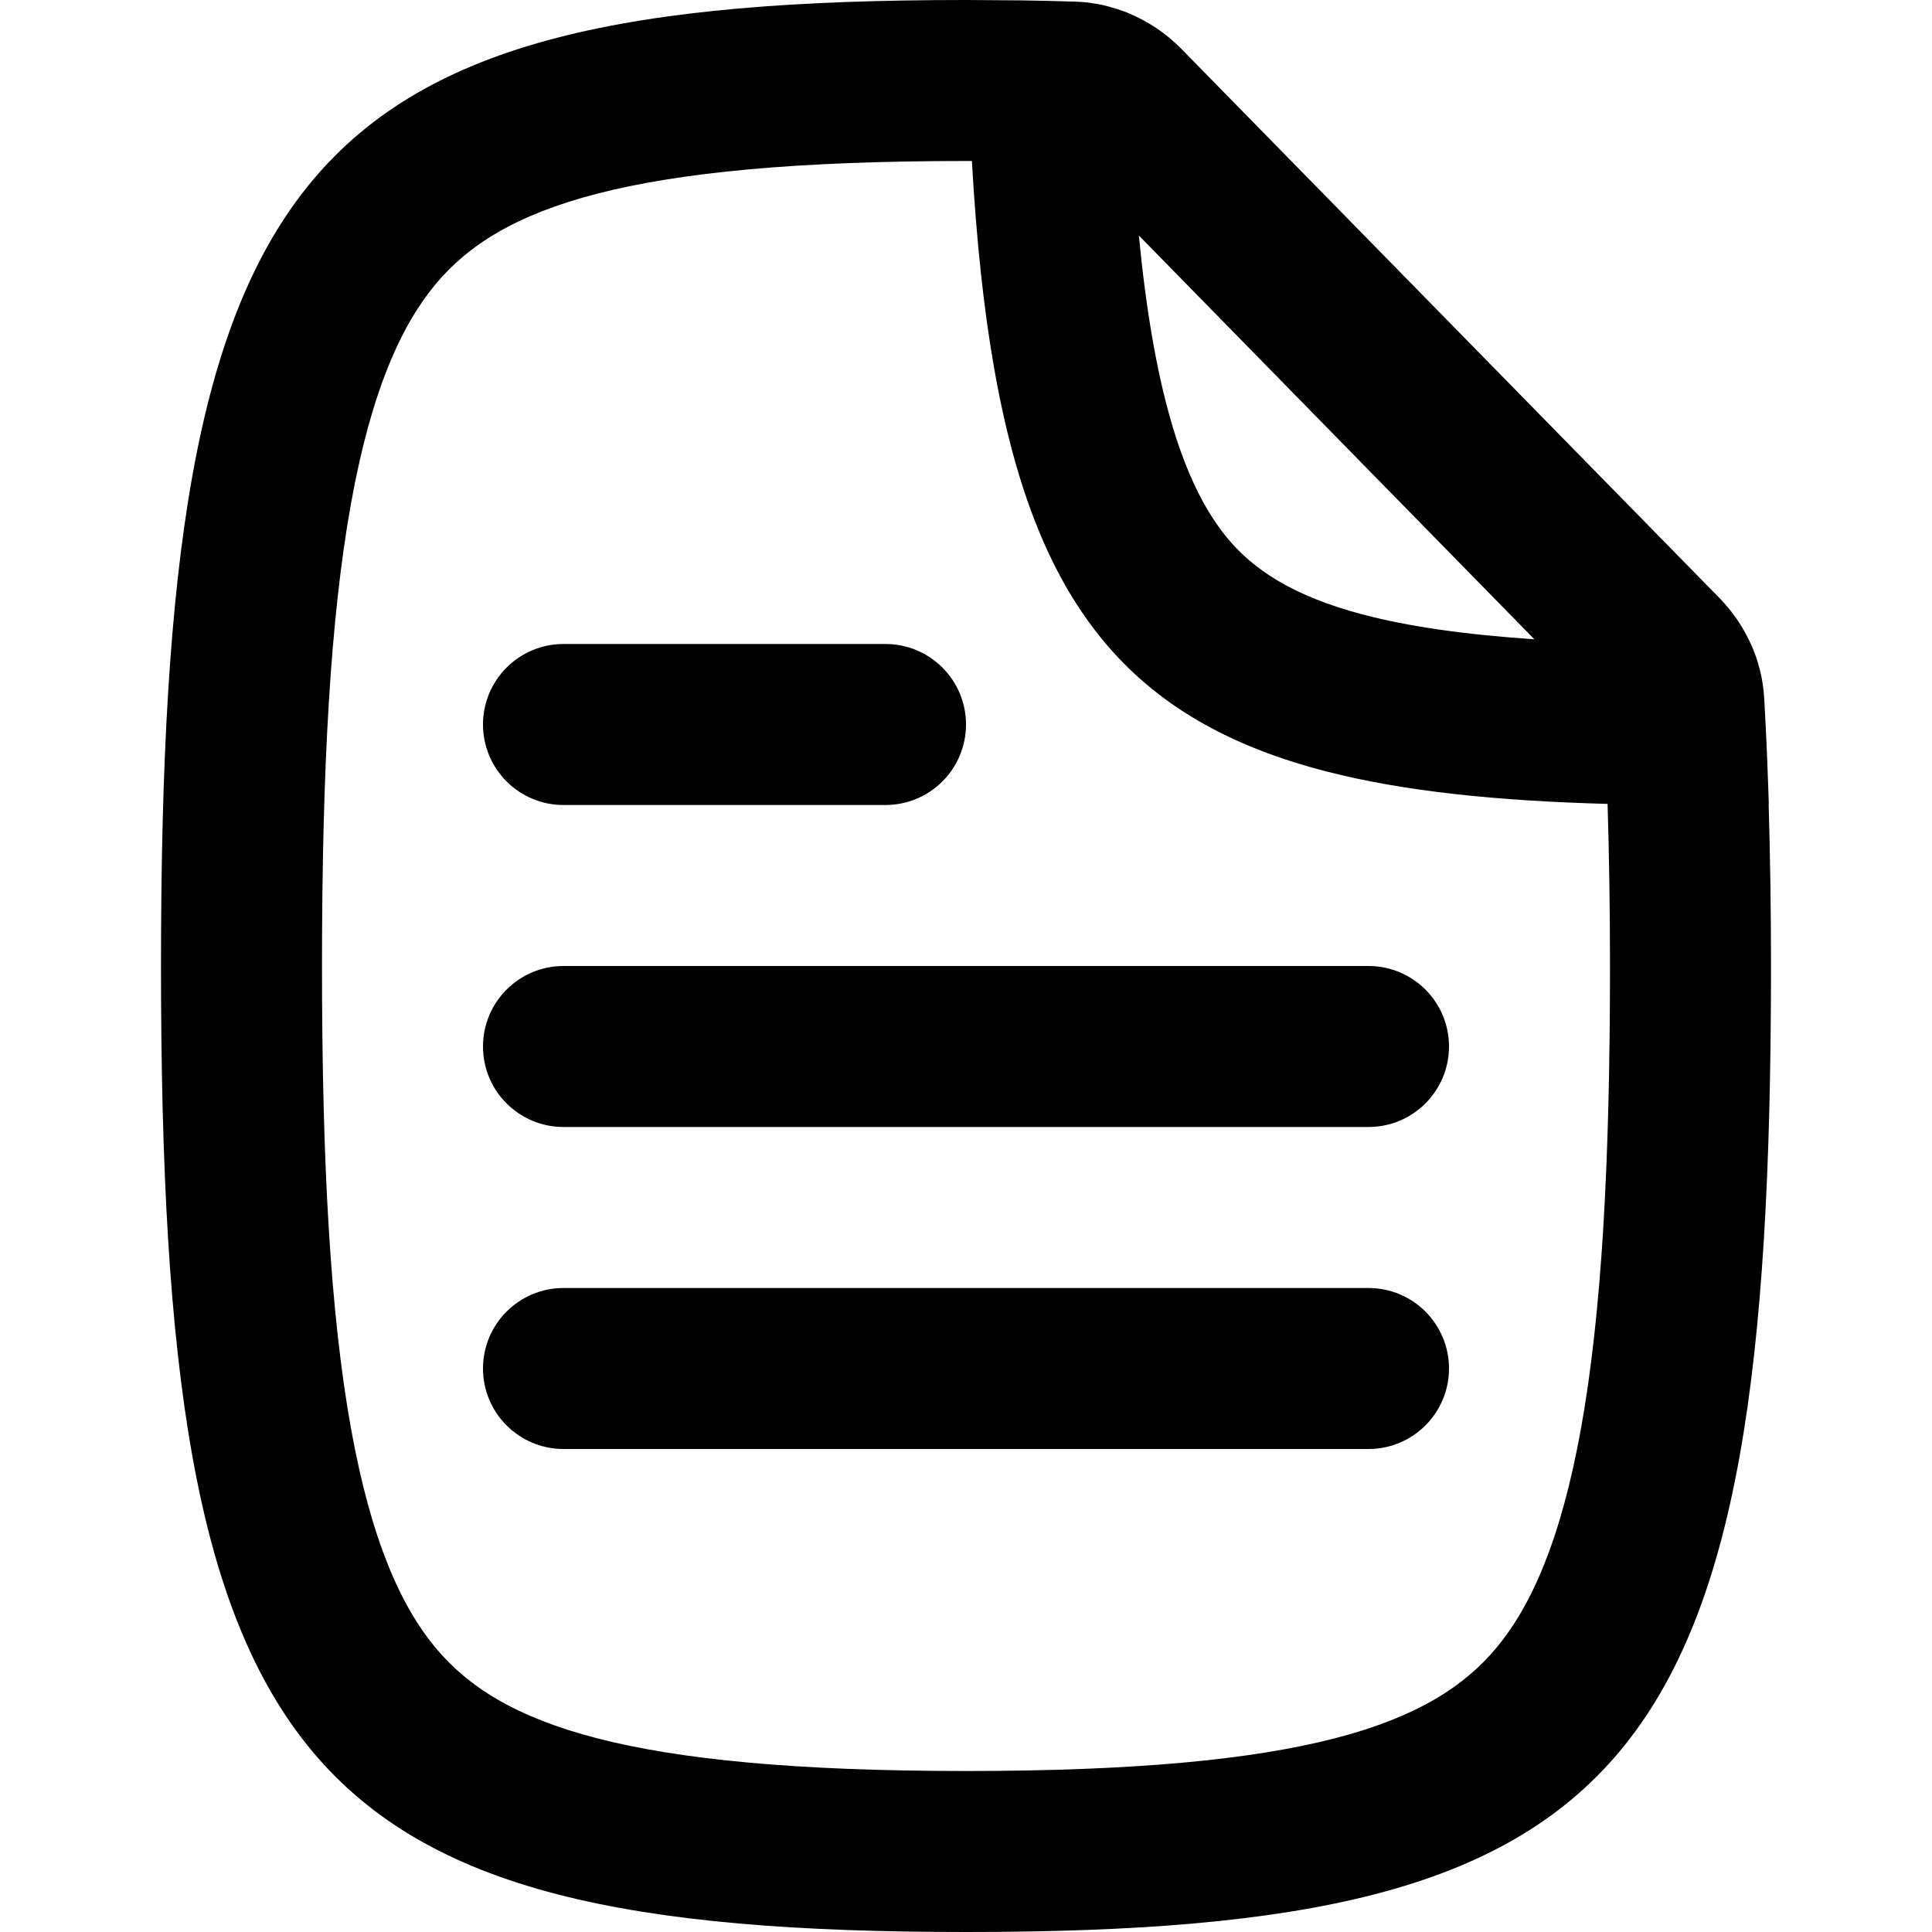 <svg width="256" height="256" viewBox="0 0 256 256" fill="none" xmlns="http://www.w3.org/2000/svg">
<path d="M181.333 170.667C187.224 170.667 192 175.443 192 181.333C192 187.224 187.224 192 181.333 192H74.666C68.775 192 64 187.224 64 181.333C64 175.442 68.775 170.667 74.666 170.667H181.333Z" fill="black"/>
<path d="M181.333 128C187.224 128 192 132.776 192 138.667C192 144.557 187.224 149.333 181.333 149.333H74.666C68.775 149.333 64 144.558 64 138.667C64 132.776 68.775 128 74.666 128H181.333Z" fill="black"/>
<path d="M117.333 85.333C123.224 85.334 128 90.109 128 96C128 101.891 123.224 106.666 117.333 106.667H74.666C68.775 106.667 64 101.891 64 96C64 90.109 68.775 85.333 74.666 85.333H117.333Z" fill="black"/>
<path fill-rule="evenodd" clip-rule="evenodd" d="M135.479 0.052C137.891 0.088 140.251 0.144 142.552 0.219C143.199 0.24 143.842 0.291 144.479 0.375C144.58 0.388 144.68 0.412 144.781 0.427C145.275 0.5 145.765 0.589 146.25 0.698C146.538 0.763 146.819 0.85 147.104 0.927C147.404 1.009 147.704 1.092 148 1.188C148.294 1.282 148.585 1.382 148.875 1.49C149.058 1.558 149.246 1.614 149.427 1.688V1.708C152.074 2.785 154.504 4.399 156.541 6.479L227.823 79.229C229.552 80.995 230.948 83.036 231.958 85.25L231.968 85.26C232.991 87.504 233.61 89.926 233.76 92.427C233.911 94.95 234.035 97.543 234.146 100.198C234.157 100.478 234.165 100.76 234.177 101.042C234.249 102.844 234.32 104.677 234.375 106.542H234.354C234.553 113.28 234.666 120.425 234.666 128C234.666 234.667 216.889 256 128 256C39.111 256 21.333 234.667 21.333 128C21.333 21.333 39.111 1.37758e-06 128 1.37758e-06C128.024 1.37758e-06 128.048 -1.72197e-06 128.073 1.37758e-06L135.479 0.052ZM128 21.333C82.975 21.333 66.257 27.41 57.718 37.656C53.206 43.072 49.205 51.724 46.5 66.771C43.787 81.865 42.666 101.679 42.666 128C42.666 154.321 43.787 174.135 46.5 189.229C49.205 204.276 53.206 212.928 57.718 218.344C66.257 228.59 82.975 234.667 128 234.667C173.025 234.667 189.742 228.59 198.281 218.344C202.794 212.928 206.795 204.276 209.5 189.229C212.213 174.135 213.333 154.321 213.333 128C213.333 120.329 213.217 113.184 213.01 106.521C198.311 106.125 186.04 104.858 175.833 102.24C162.788 98.893 153.106 93.352 146 84.667C144.774 83.169 143.628 81.575 142.552 79.885C142.092 79.164 141.641 78.425 141.208 77.667C136.861 70.062 133.812 60.605 131.75 48.917C130.323 40.834 129.37 31.682 128.781 21.333C128.521 21.333 128.261 21.333 128 21.333ZM150.906 31.208C151.377 36.13 151.967 40.624 152.677 44.729C152.704 44.889 152.732 45.049 152.76 45.208C154.868 57.156 157.837 64.484 161.083 69.24C161.554 69.93 162.029 70.568 162.51 71.156C166.013 75.438 171.264 78.984 180.708 81.458C186.485 82.972 193.833 84.073 203.312 84.708L150.906 31.208Z" fill="black"/>
</svg>
